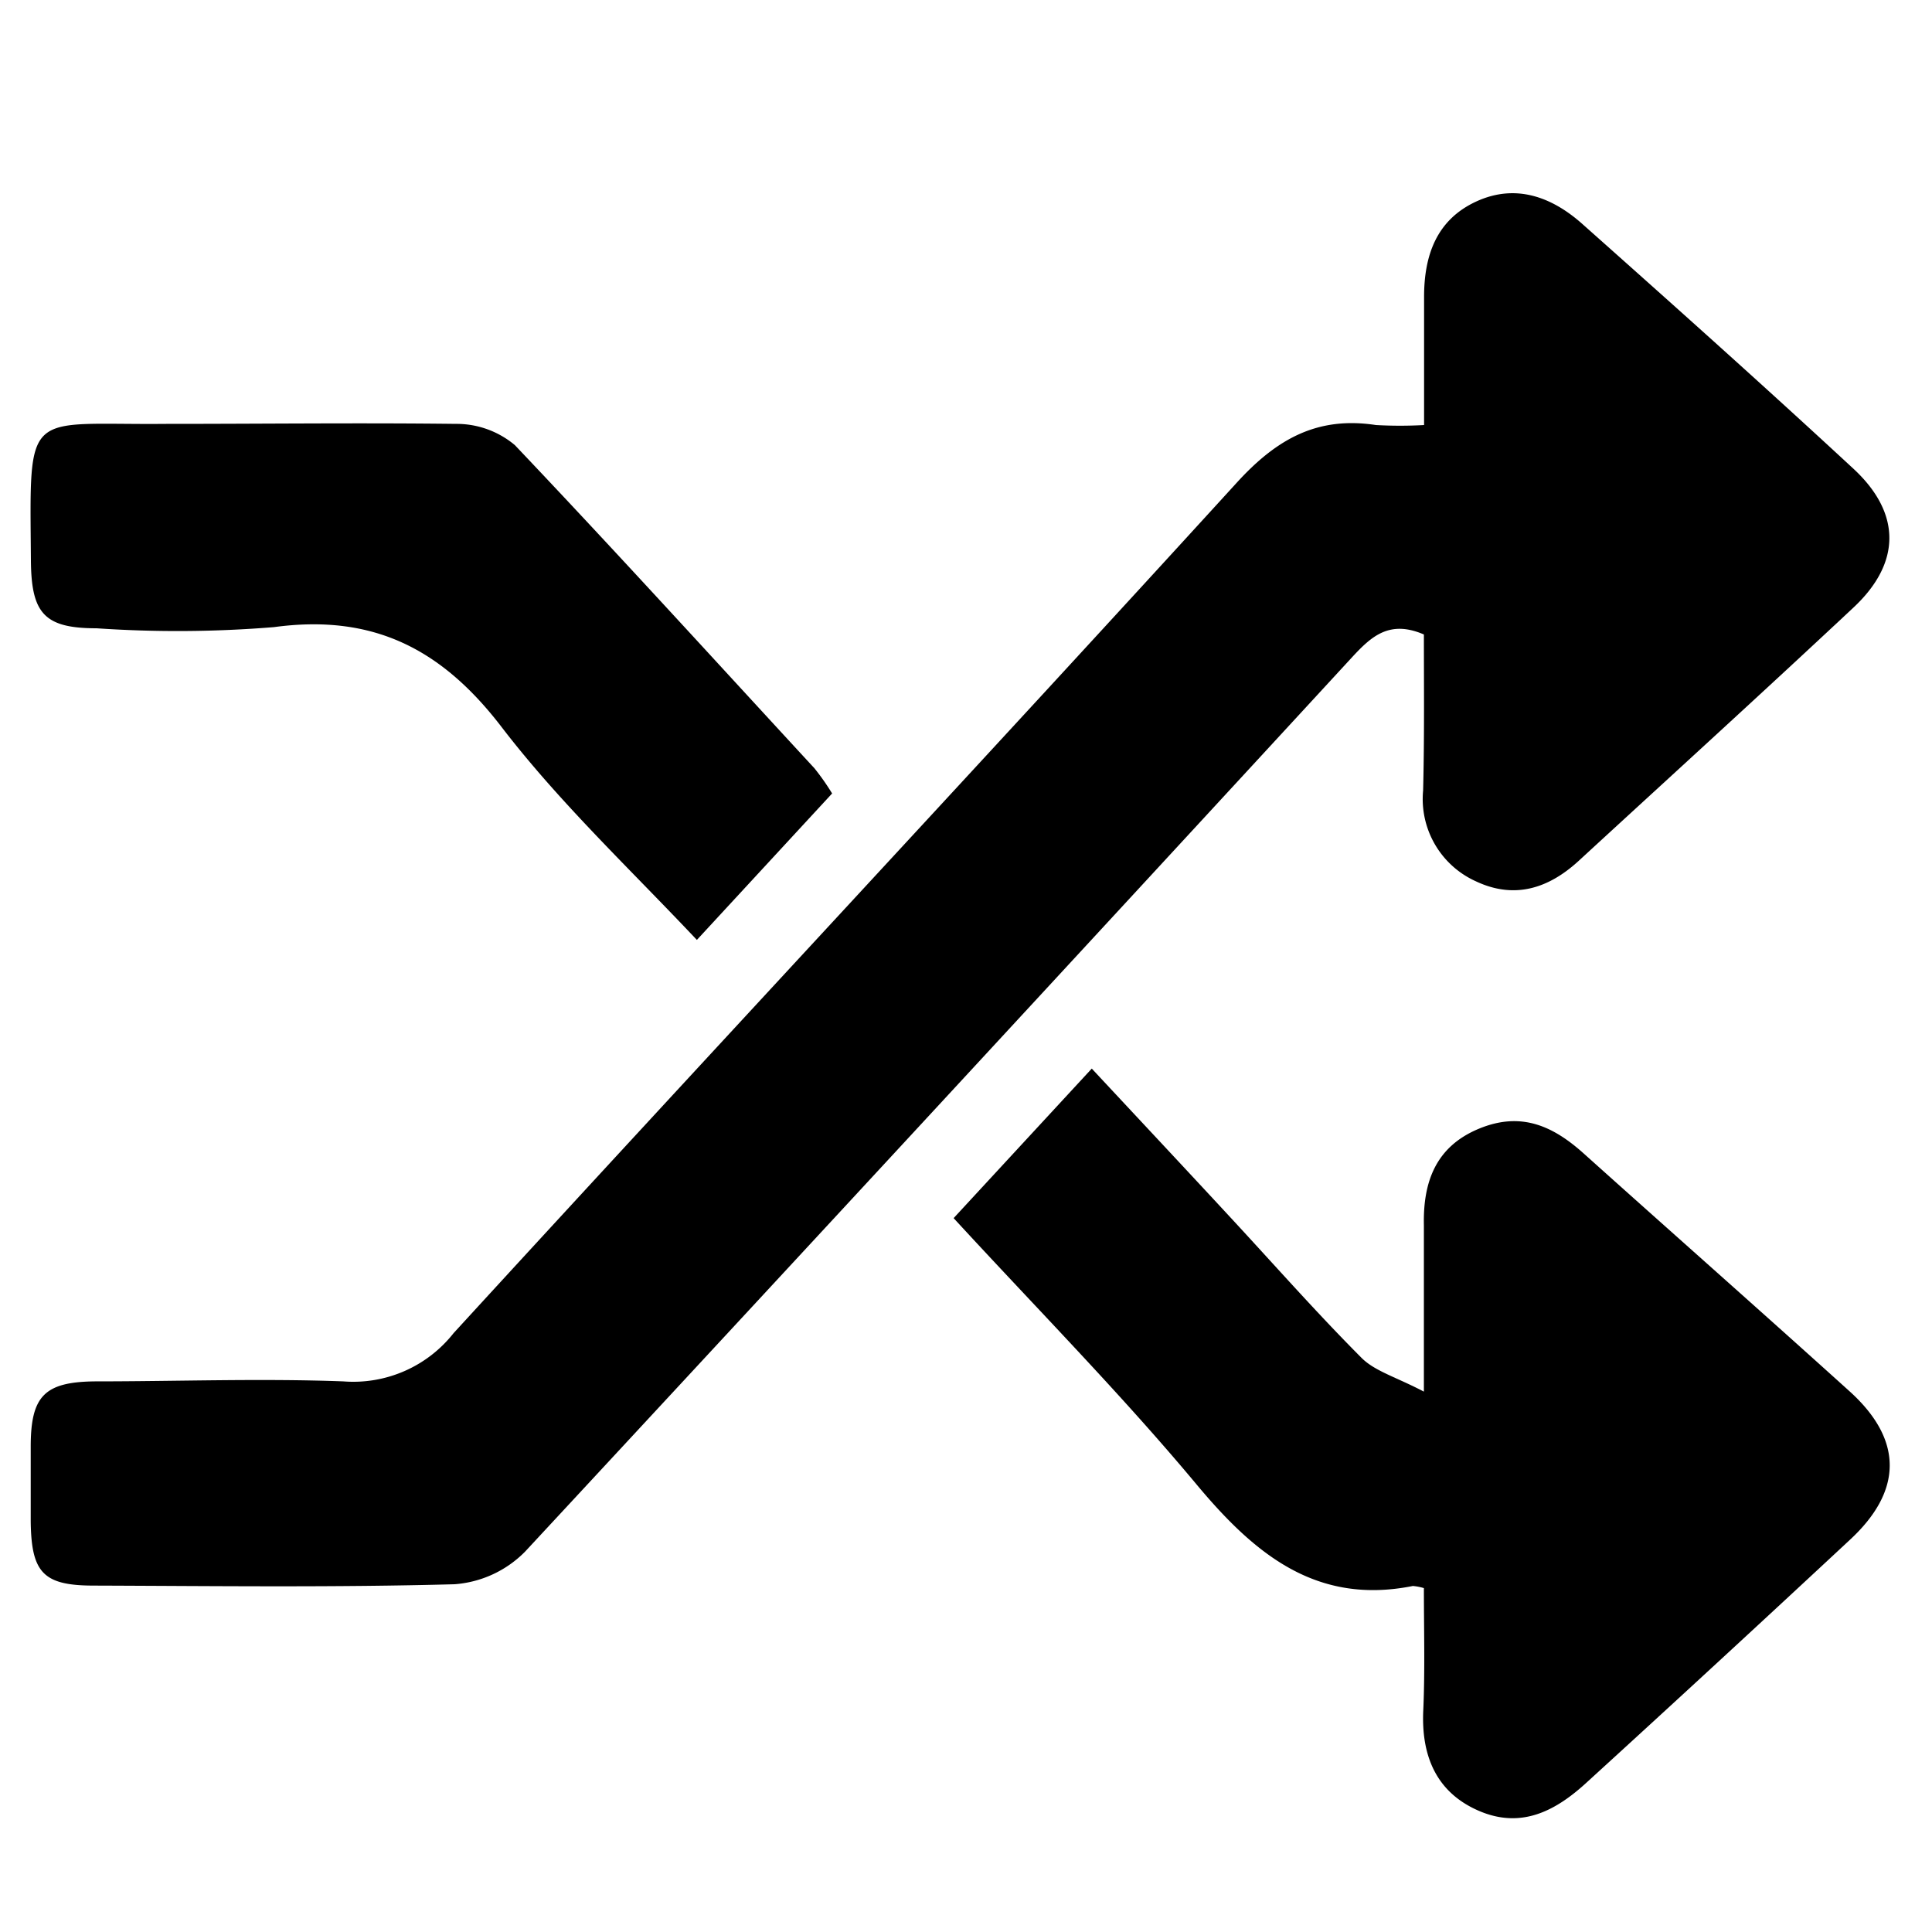 <svg id="Layer_1" data-name="Layer 1" xmlns="http://www.w3.org/2000/svg" viewBox="0 0 100 100"><title>icons</title><path d="M73.7,32.84C71.93,32.08,71,32.92,70,34Q48.63,57.2,27.18,80.31A5.71,5.71,0,0,1,23.53,82c-6.22.17-12.44.09-18.67.07-2.62,0-3.24-.66-3.27-3.33,0-1.28,0-2.57,0-3.86,0-2.61.7-3.35,3.31-3.38,4.29,0,8.59-.16,12.87,0A6.61,6.61,0,0,0,23.48,69C36.94,54.31,50.56,39.73,64,25c2.09-2.3,4.2-3.46,7.22-3a22.33,22.33,0,0,0,2.49,0c0-2.26,0-4.45,0-6.63s.66-4,2.7-4.94,3.92-.24,5.5,1.17c4.7,4.18,9.4,8.38,14,12.64,2.51,2.31,2.51,4.9,0,7.23-4.7,4.4-9.46,8.73-14.2,13.09-1.55,1.42-3.31,2-5.31,1.06a4.67,4.67,0,0,1-2.74-4.7C73.73,38.15,73.7,35.45,73.7,32.84Z"/><path d="M73.7,82.2a2.89,2.89,0,0,0-.57-.11c-5,1-8.19-1.65-11.2-5.26C58,72.12,53.68,67.75,49.36,63.05l7.15-7.74c2.48,2.66,4.86,5.2,7.22,7.75s4.41,4.88,6.73,7.21c.69.7,1.79,1,3.24,1.76,0-3.36,0-6,0-8.6-.05-2.28.63-4.08,2.83-5s3.86-.15,5.46,1.29c4.57,4.1,9.18,8.17,13.74,12.29,2.77,2.5,2.78,5.15,0,7.71-4.5,4.19-9,8.34-13.56,12.5-1.6,1.48-3.39,2.47-5.62,1.51s-3-2.88-2.88-5.24C73.76,86.39,73.7,84.33,73.7,82.2Z"/><path d="M43.07,41.07l-7,7.58C32.63,45,29,41.58,26,37.68c-3.11-4.08-6.67-5.92-11.82-5.22A61.65,61.65,0,0,1,5,32.52c-2.71,0-3.38-.77-3.4-3.51-.06-8-.36-7,7-7.07,5,0,10-.06,15,0a4.69,4.69,0,0,1,3.05,1.1C31.91,28.58,37,34.18,42.15,39.76A12.19,12.19,0,0,1,43.07,41.07Z"/></svg>